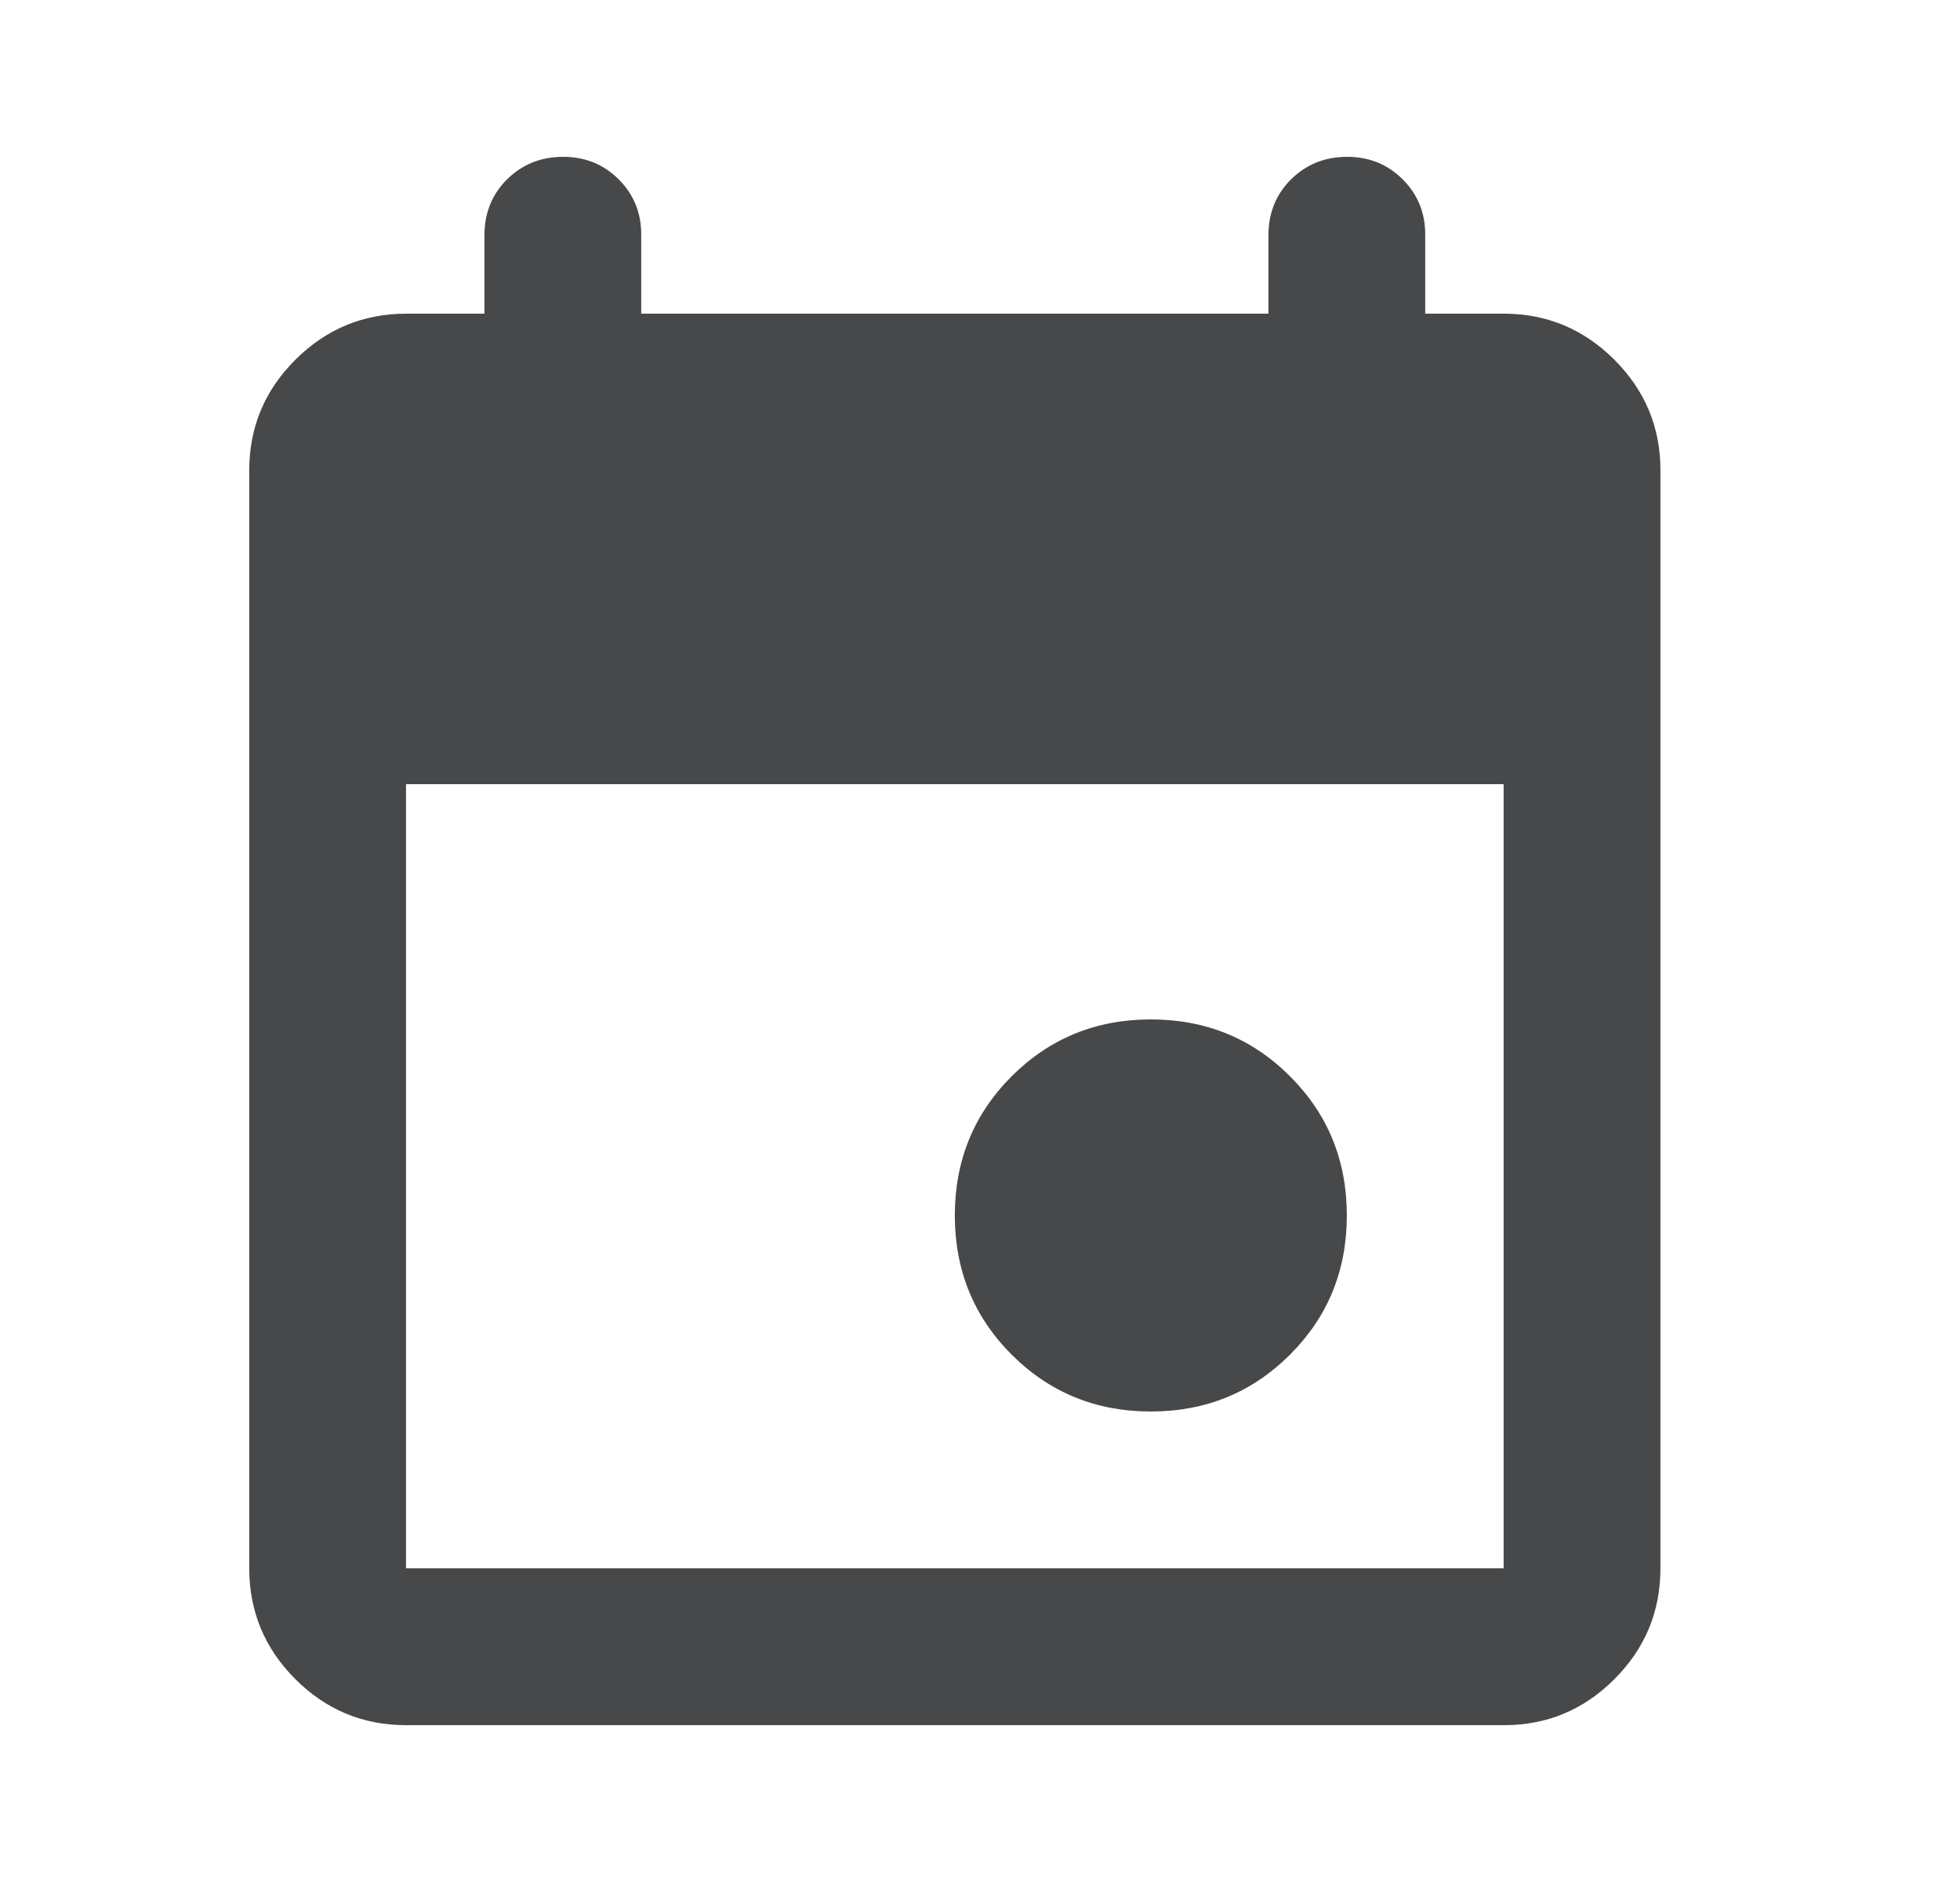 <svg width="25" height="24" viewBox="0 0 25 24" fill="none" xmlns="http://www.w3.org/2000/svg">
<g id="material-symbols:event-rounded">
<path id="Vector" d="M14.679 18C13.979 18 13.388 17.758 12.904 17.275C12.421 16.792 12.179 16.2 12.179 15.5C12.179 14.8 12.421 14.208 12.904 13.725C13.388 13.242 13.979 13 14.679 13C15.379 13 15.971 13.242 16.454 13.725C16.938 14.208 17.179 14.8 17.179 15.5C17.179 16.2 16.938 16.792 16.454 17.275C15.971 17.758 15.379 18 14.679 18ZM5.179 22C4.629 22 4.159 21.804 3.767 21.413C3.376 21.022 3.18 20.551 3.179 20V6C3.179 5.45 3.375 4.979 3.767 4.588C4.159 4.197 4.63 4.001 5.179 4H6.179V3C6.179 2.717 6.275 2.479 6.467 2.288C6.659 2.097 6.897 2.001 7.179 2C7.462 1.999 7.7 2.095 7.892 2.288C8.085 2.481 8.181 2.718 8.179 3V4H16.179V3C16.179 2.717 16.275 2.479 16.467 2.288C16.659 2.097 16.897 2.001 17.179 2C17.462 1.999 17.7 2.095 17.892 2.288C18.085 2.481 18.181 2.718 18.179 3V4H19.179C19.729 4 20.2 4.196 20.592 4.588C20.984 4.98 21.18 5.451 21.179 6V20C21.179 20.55 20.984 21.021 20.592 21.413C20.201 21.805 19.73 22.001 19.179 22H5.179ZM5.179 20H19.179V10H5.179V20Z" fill="#474849"/>
</g>
</svg>
